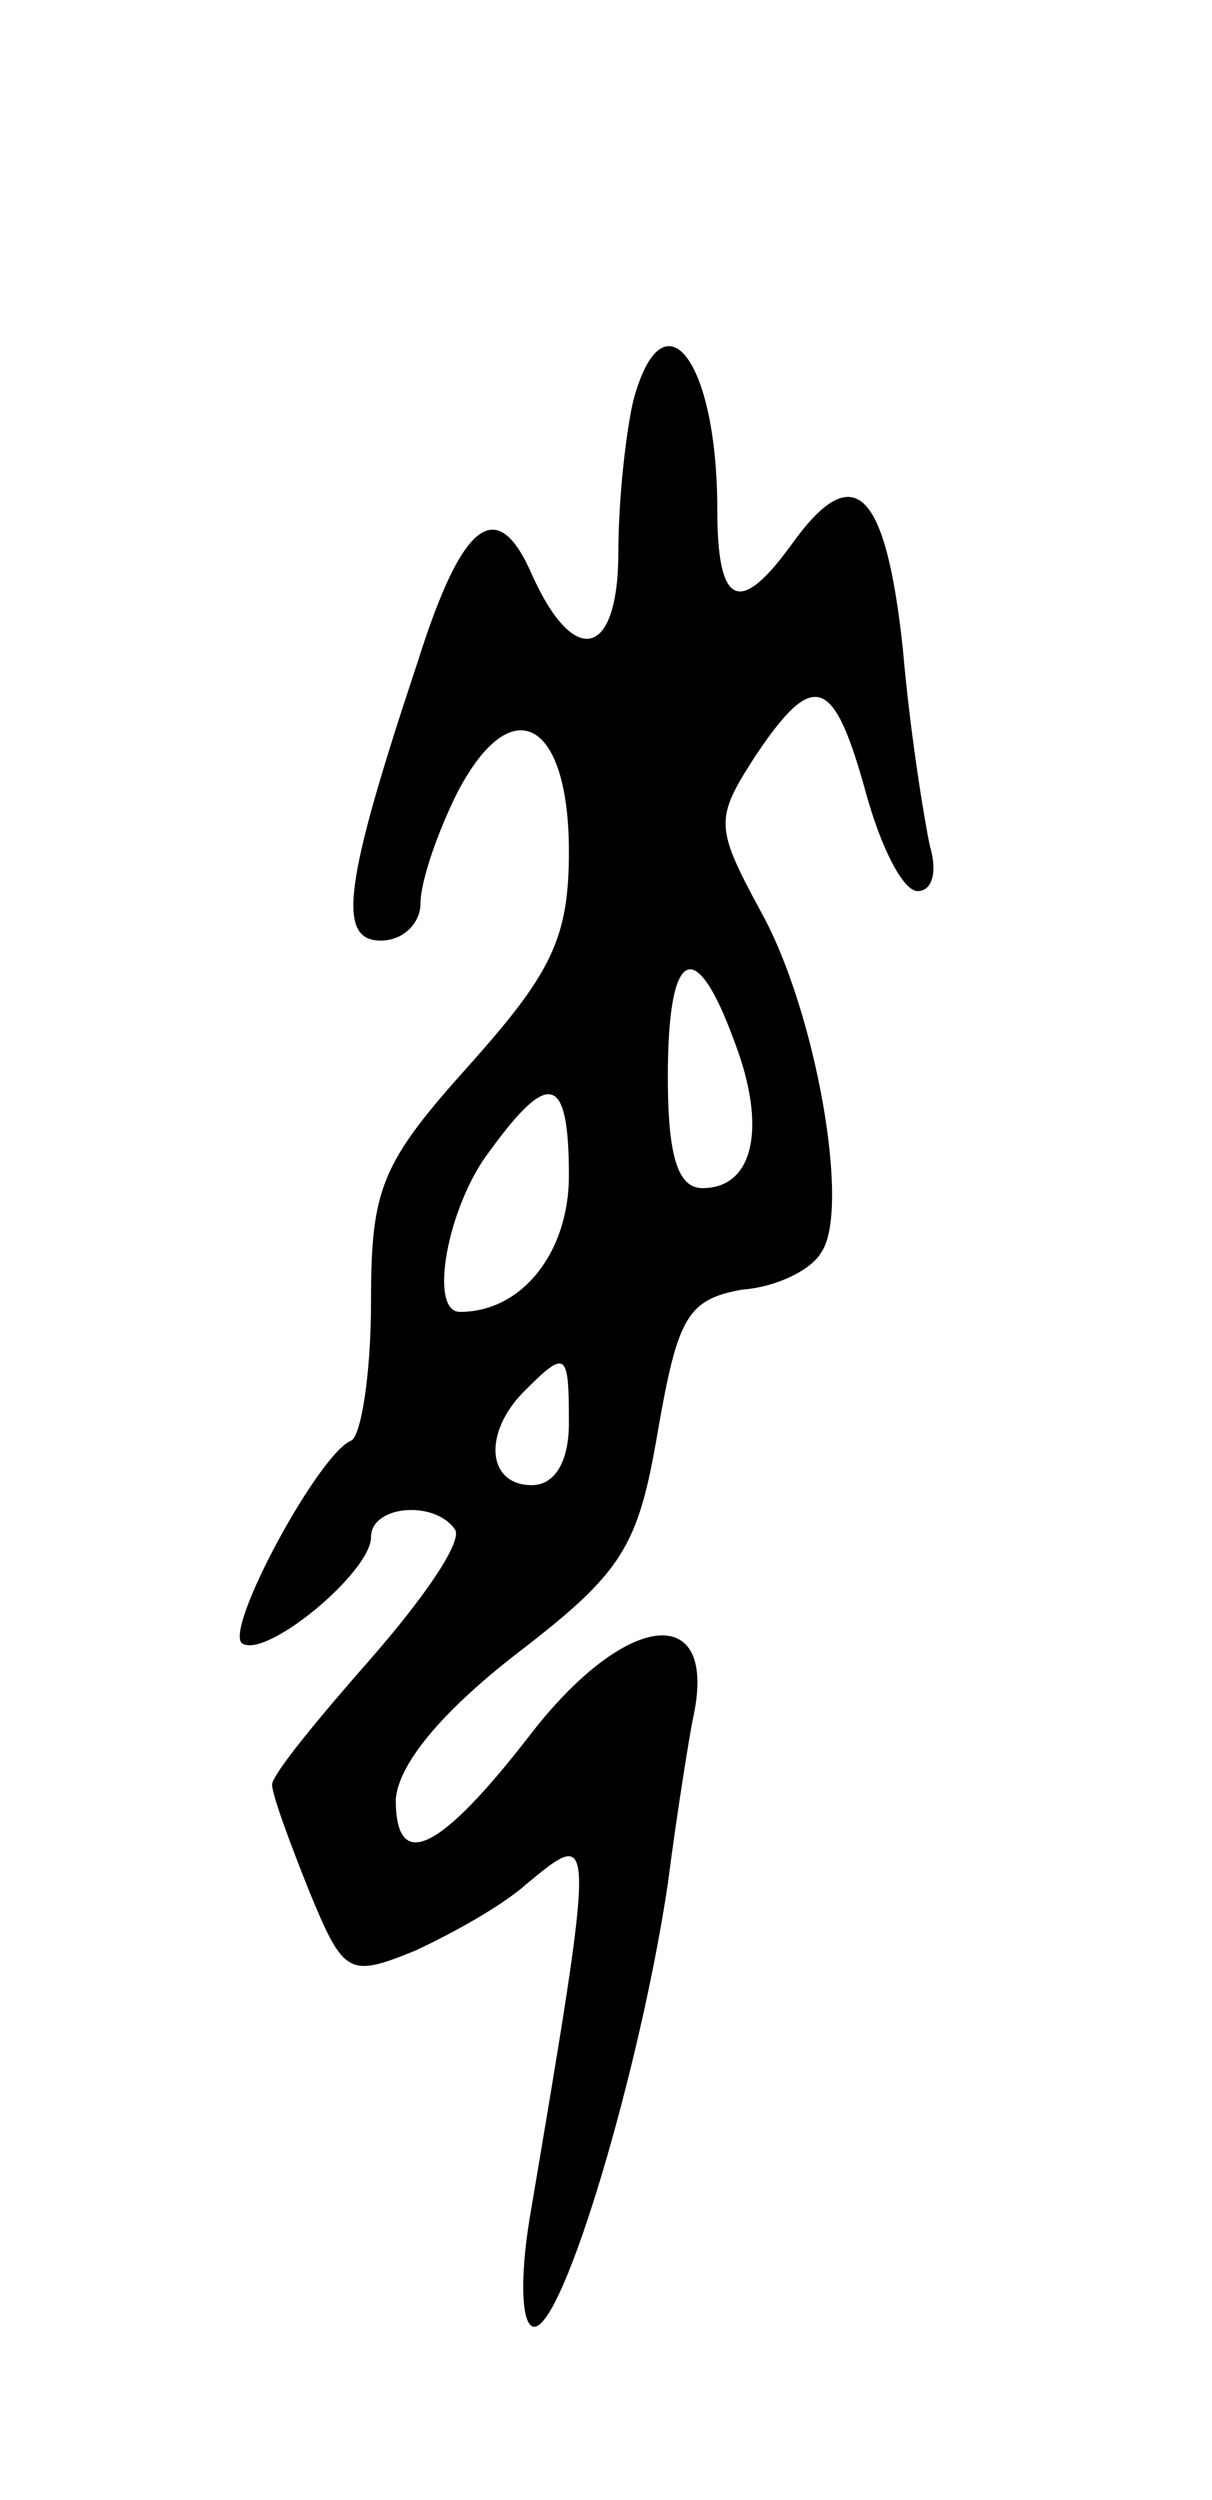 <svg version="1.0" xmlns="http://www.w3.org/2000/svg"
 width="49pt" height="101pt" viewBox="0 0 49 101"
 preserveAspectRatio="xMidYMid meet">
<g transform="translate(0,101) scale(0.1,-0.1)"
fill="#000000" stroke="none">
<path d="M256 848 c-3 -13 -6 -40 -6 -61 0 -43 -18 -47 -35 -9 -14 32 -28 22
-46 -35 -30 -90 -33 -113 -15 -113 9 0 16 7 16 15 0 9 7 29 15 45 22 42 45 29
45 -24 0 -35 -7 -49 -40 -86 -36 -40 -40 -50 -40 -96 0 -29 -4 -54 -8 -56 -13
-5 -52 -77 -44 -82 10 -6 52 29 52 43 0 13 26 15 34 3 3 -5 -13 -28 -34 -52
-22 -25 -40 -47 -40 -51 0 -4 7 -23 15 -43 14 -34 16 -35 43 -24 15 7 35 18
45 27 28 23 28 24 1 -136 -4 -25 -3 -43 2 -43 12 0 43 105 54 179 4 31 9 61
10 66 11 48 -26 45 -65 -5 -37 -48 -55 -57 -55 -27 1 14 18 35 49 59 43 33 49
43 57 90 8 46 12 53 34 57 14 1 28 8 32 15 12 17 -2 97 -24 137 -19 35 -19 38
-3 63 24 36 32 33 45 -14 6 -22 15 -40 21 -40 6 0 8 8 5 18 -2 9 -8 45 -11 80
-7 65 -20 77 -45 42 -21 -29 -30 -25 -30 14 0 61 -22 89 -34 44z m41 -259 c13
-34 8 -59 -13 -59 -10 0 -14 13 -14 45 0 52 11 58 27 14z m-67 -54 c0 -31 -19
-55 -44 -55 -13 0 -5 43 12 65 24 33 32 31 32 -10z m0 -100 c0 -16 -6 -25 -15
-25 -18 0 -20 21 -3 38 17 17 18 16 18 -13z"/>
</g>
</svg>
